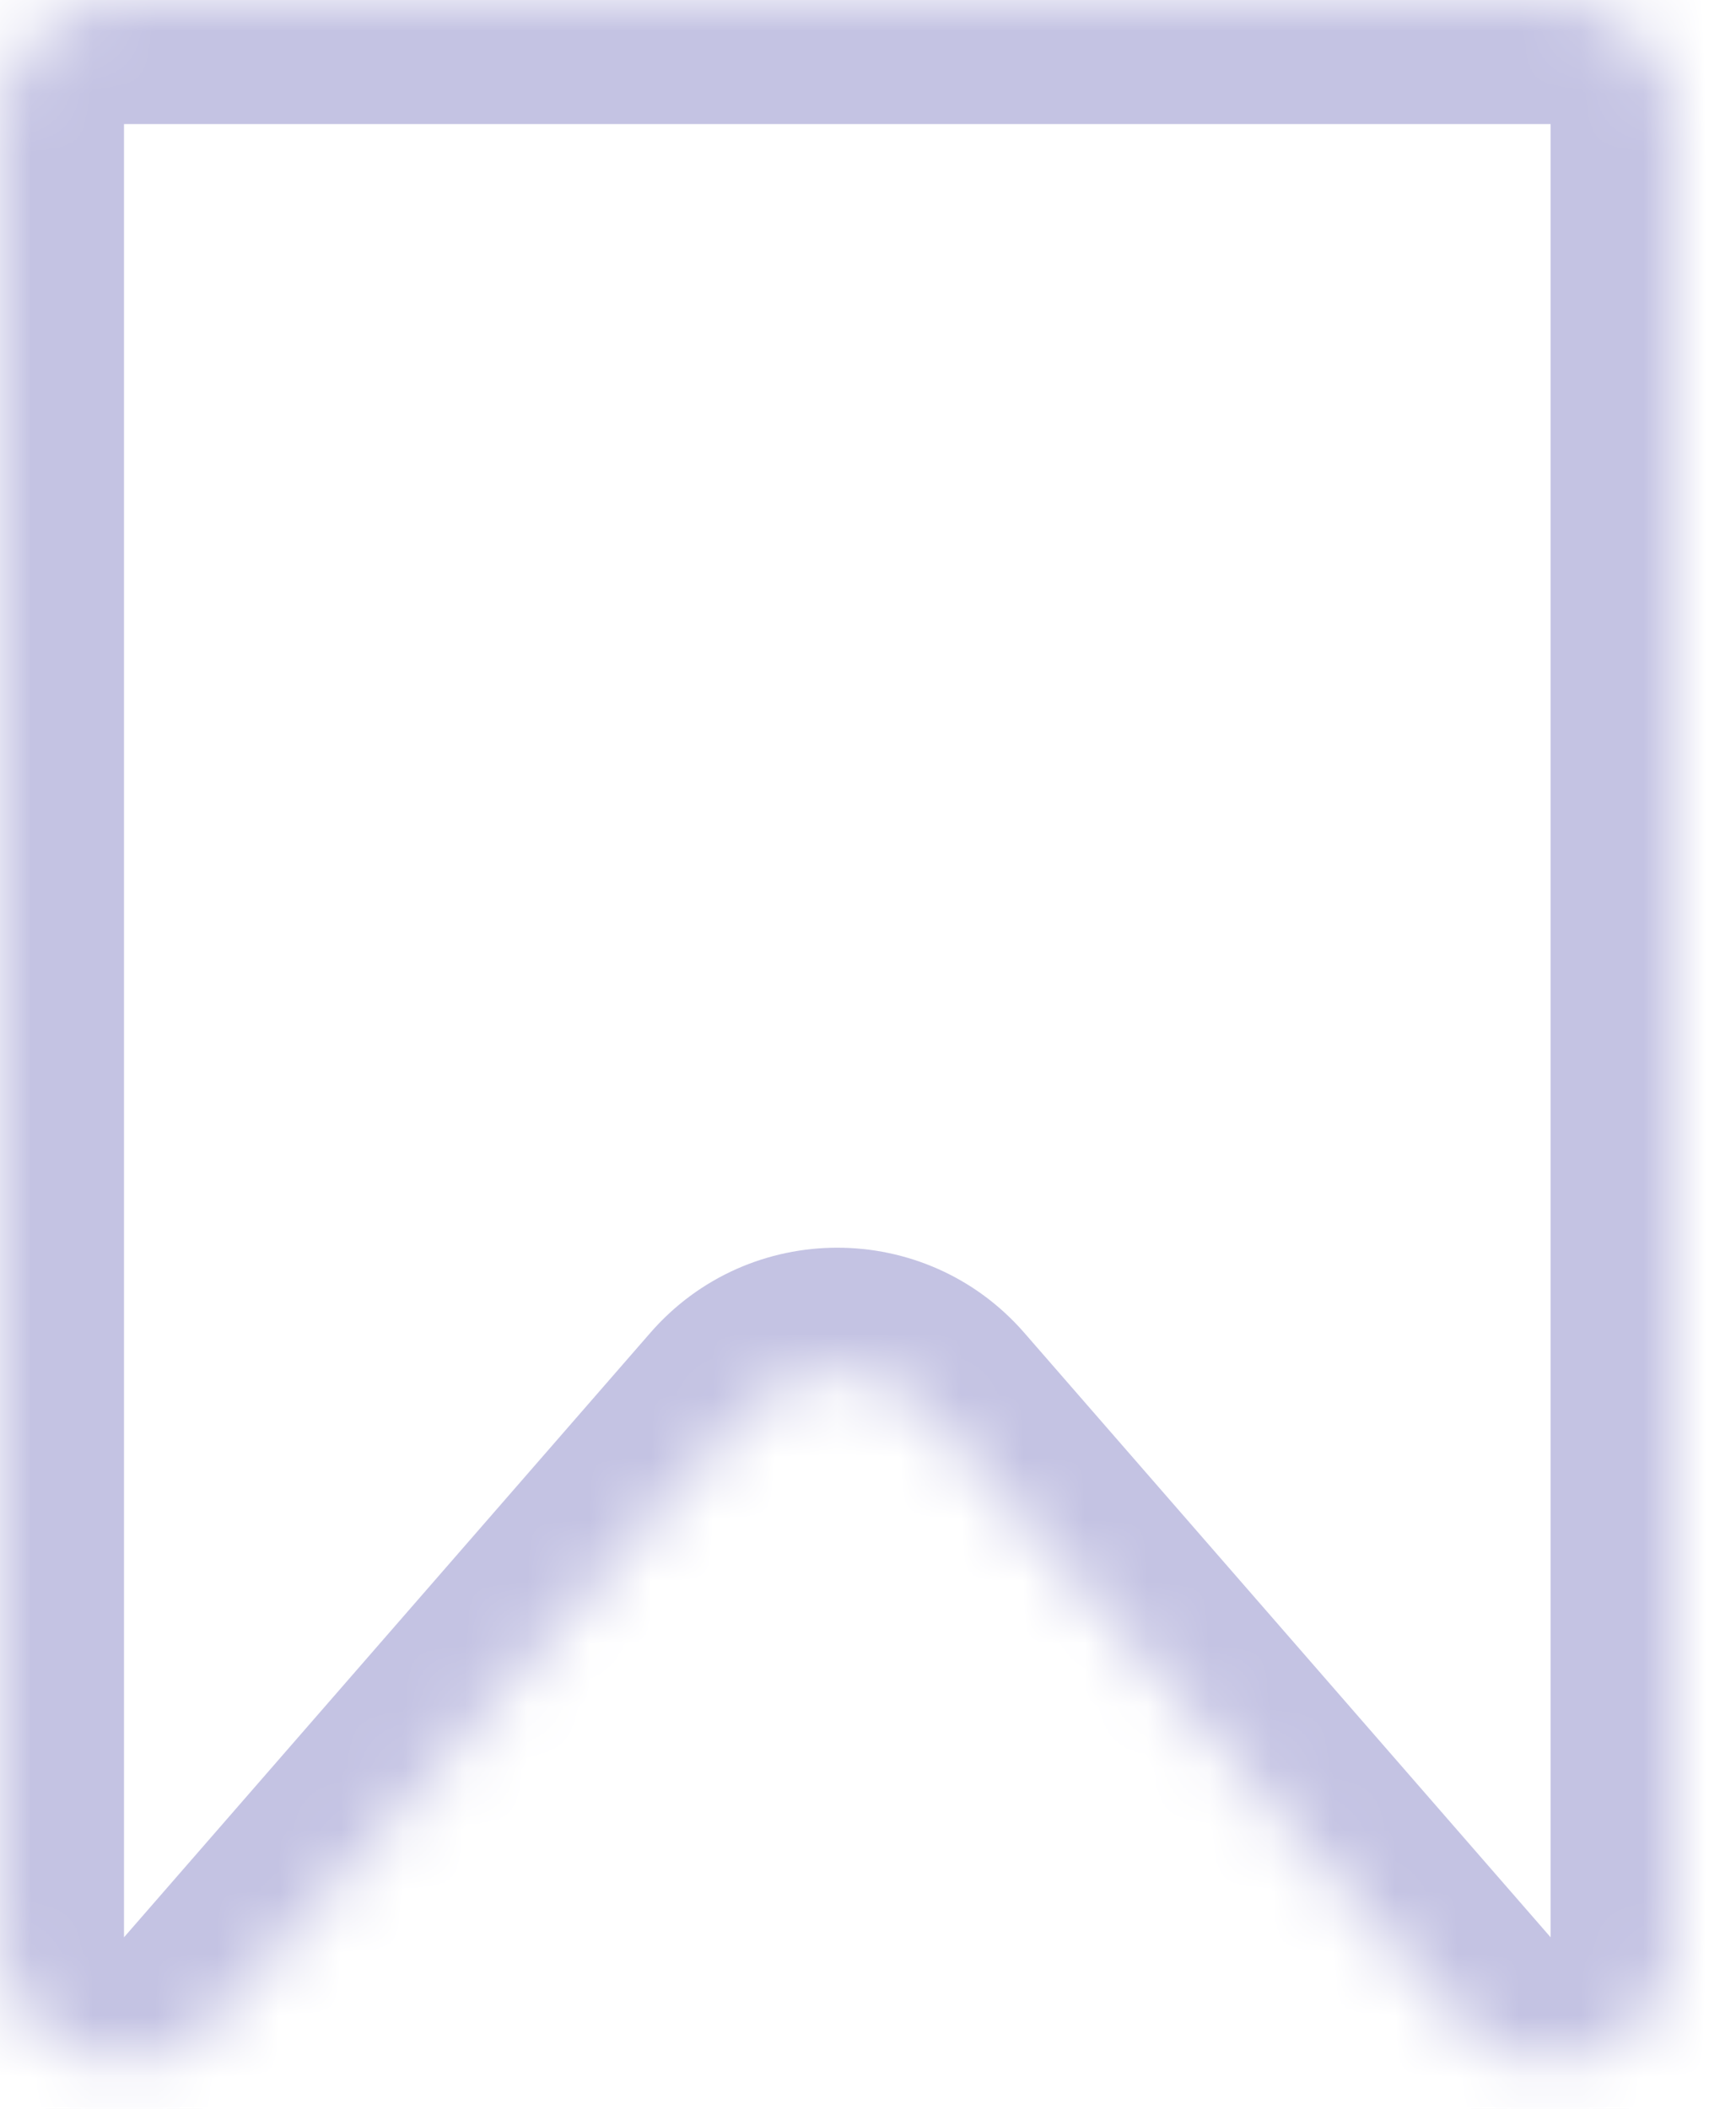 <svg width="28" height="34" viewBox="0 0 28 34" fill="none" xmlns="http://www.w3.org/2000/svg">
<mask id="path-1-inside-1_1_777" fill="white">
<path fill-rule="evenodd" clip-rule="evenodd" d="M27.01 2C27.01 0.895 26.115 0 25.01 0H2C0.895 0 0 0.895 0 2V31.235C0 33.084 2.294 33.943 3.508 32.548L11.997 22.802C12.794 21.887 14.216 21.887 15.013 22.802L23.502 32.548C24.716 33.943 27.01 33.084 27.01 31.235V2Z"/>
</mask>
<path d="M23.502 32.548L25.01 31.235L23.502 32.548ZM15.013 22.802L16.521 21.489L15.013 22.802ZM3.508 32.548L2 31.235L3.508 32.548ZM2 2H25.01V-2H2V2ZM2 31.235V2H-2V31.235H2ZM5.016 33.862L13.505 24.116L10.489 21.489L2 31.235L5.016 33.862ZM13.505 24.116L21.994 33.862L25.01 31.235L16.521 21.489L13.505 24.116ZM25.01 2V31.235H29.01V2H25.01ZM21.994 33.862C24.423 36.651 29.01 34.933 29.01 31.235H25.01C25.01 31.247 25.009 31.253 25.009 31.256C25.009 31.258 25.009 31.257 25.009 31.254C25.011 31.251 25.012 31.247 25.014 31.243C25.016 31.239 25.018 31.235 25.021 31.233C25.025 31.227 25.027 31.226 25.025 31.227C25.023 31.229 25.017 31.232 25.01 31.235C25.003 31.238 24.997 31.238 24.994 31.239C24.991 31.239 24.994 31.238 25.001 31.24C25.004 31.241 25.008 31.242 25.012 31.244C25.017 31.245 25.02 31.247 25.023 31.249C25.026 31.25 25.026 31.251 25.025 31.25C25.023 31.248 25.018 31.244 25.01 31.235L21.994 33.862ZM13.505 24.116L13.505 24.116L16.521 21.489C14.927 19.659 12.083 19.659 10.489 21.489L13.505 24.116ZM-2 31.235C-2 34.933 2.587 36.651 5.016 33.862L2 31.235C1.992 31.244 1.987 31.248 1.985 31.25C1.984 31.251 1.984 31.25 1.987 31.249C1.99 31.247 1.993 31.245 1.998 31.244C2.002 31.242 2.006 31.241 2.009 31.24C2.016 31.238 2.019 31.239 2.016 31.239C2.013 31.238 2.007 31.238 2 31.235C1.993 31.232 1.987 31.229 1.985 31.227C1.983 31.226 1.985 31.227 1.99 31.233C1.992 31.235 1.994 31.239 1.996 31.243C1.998 31.247 2 31.251 2.001 31.254C2.002 31.257 2.002 31.258 2.001 31.256C2.001 31.253 2 31.247 2 31.235H-2ZM25.01 2H29.01C29.01 -0.209 27.219 -2 25.01 -2V2ZM2 -2C-0.209 -2 -2 -0.209 -2 2H2L2 2V-2Z" fill="#C4C3E3" mask="url(#path-1-inside-1_1_777)"/>
</svg>
